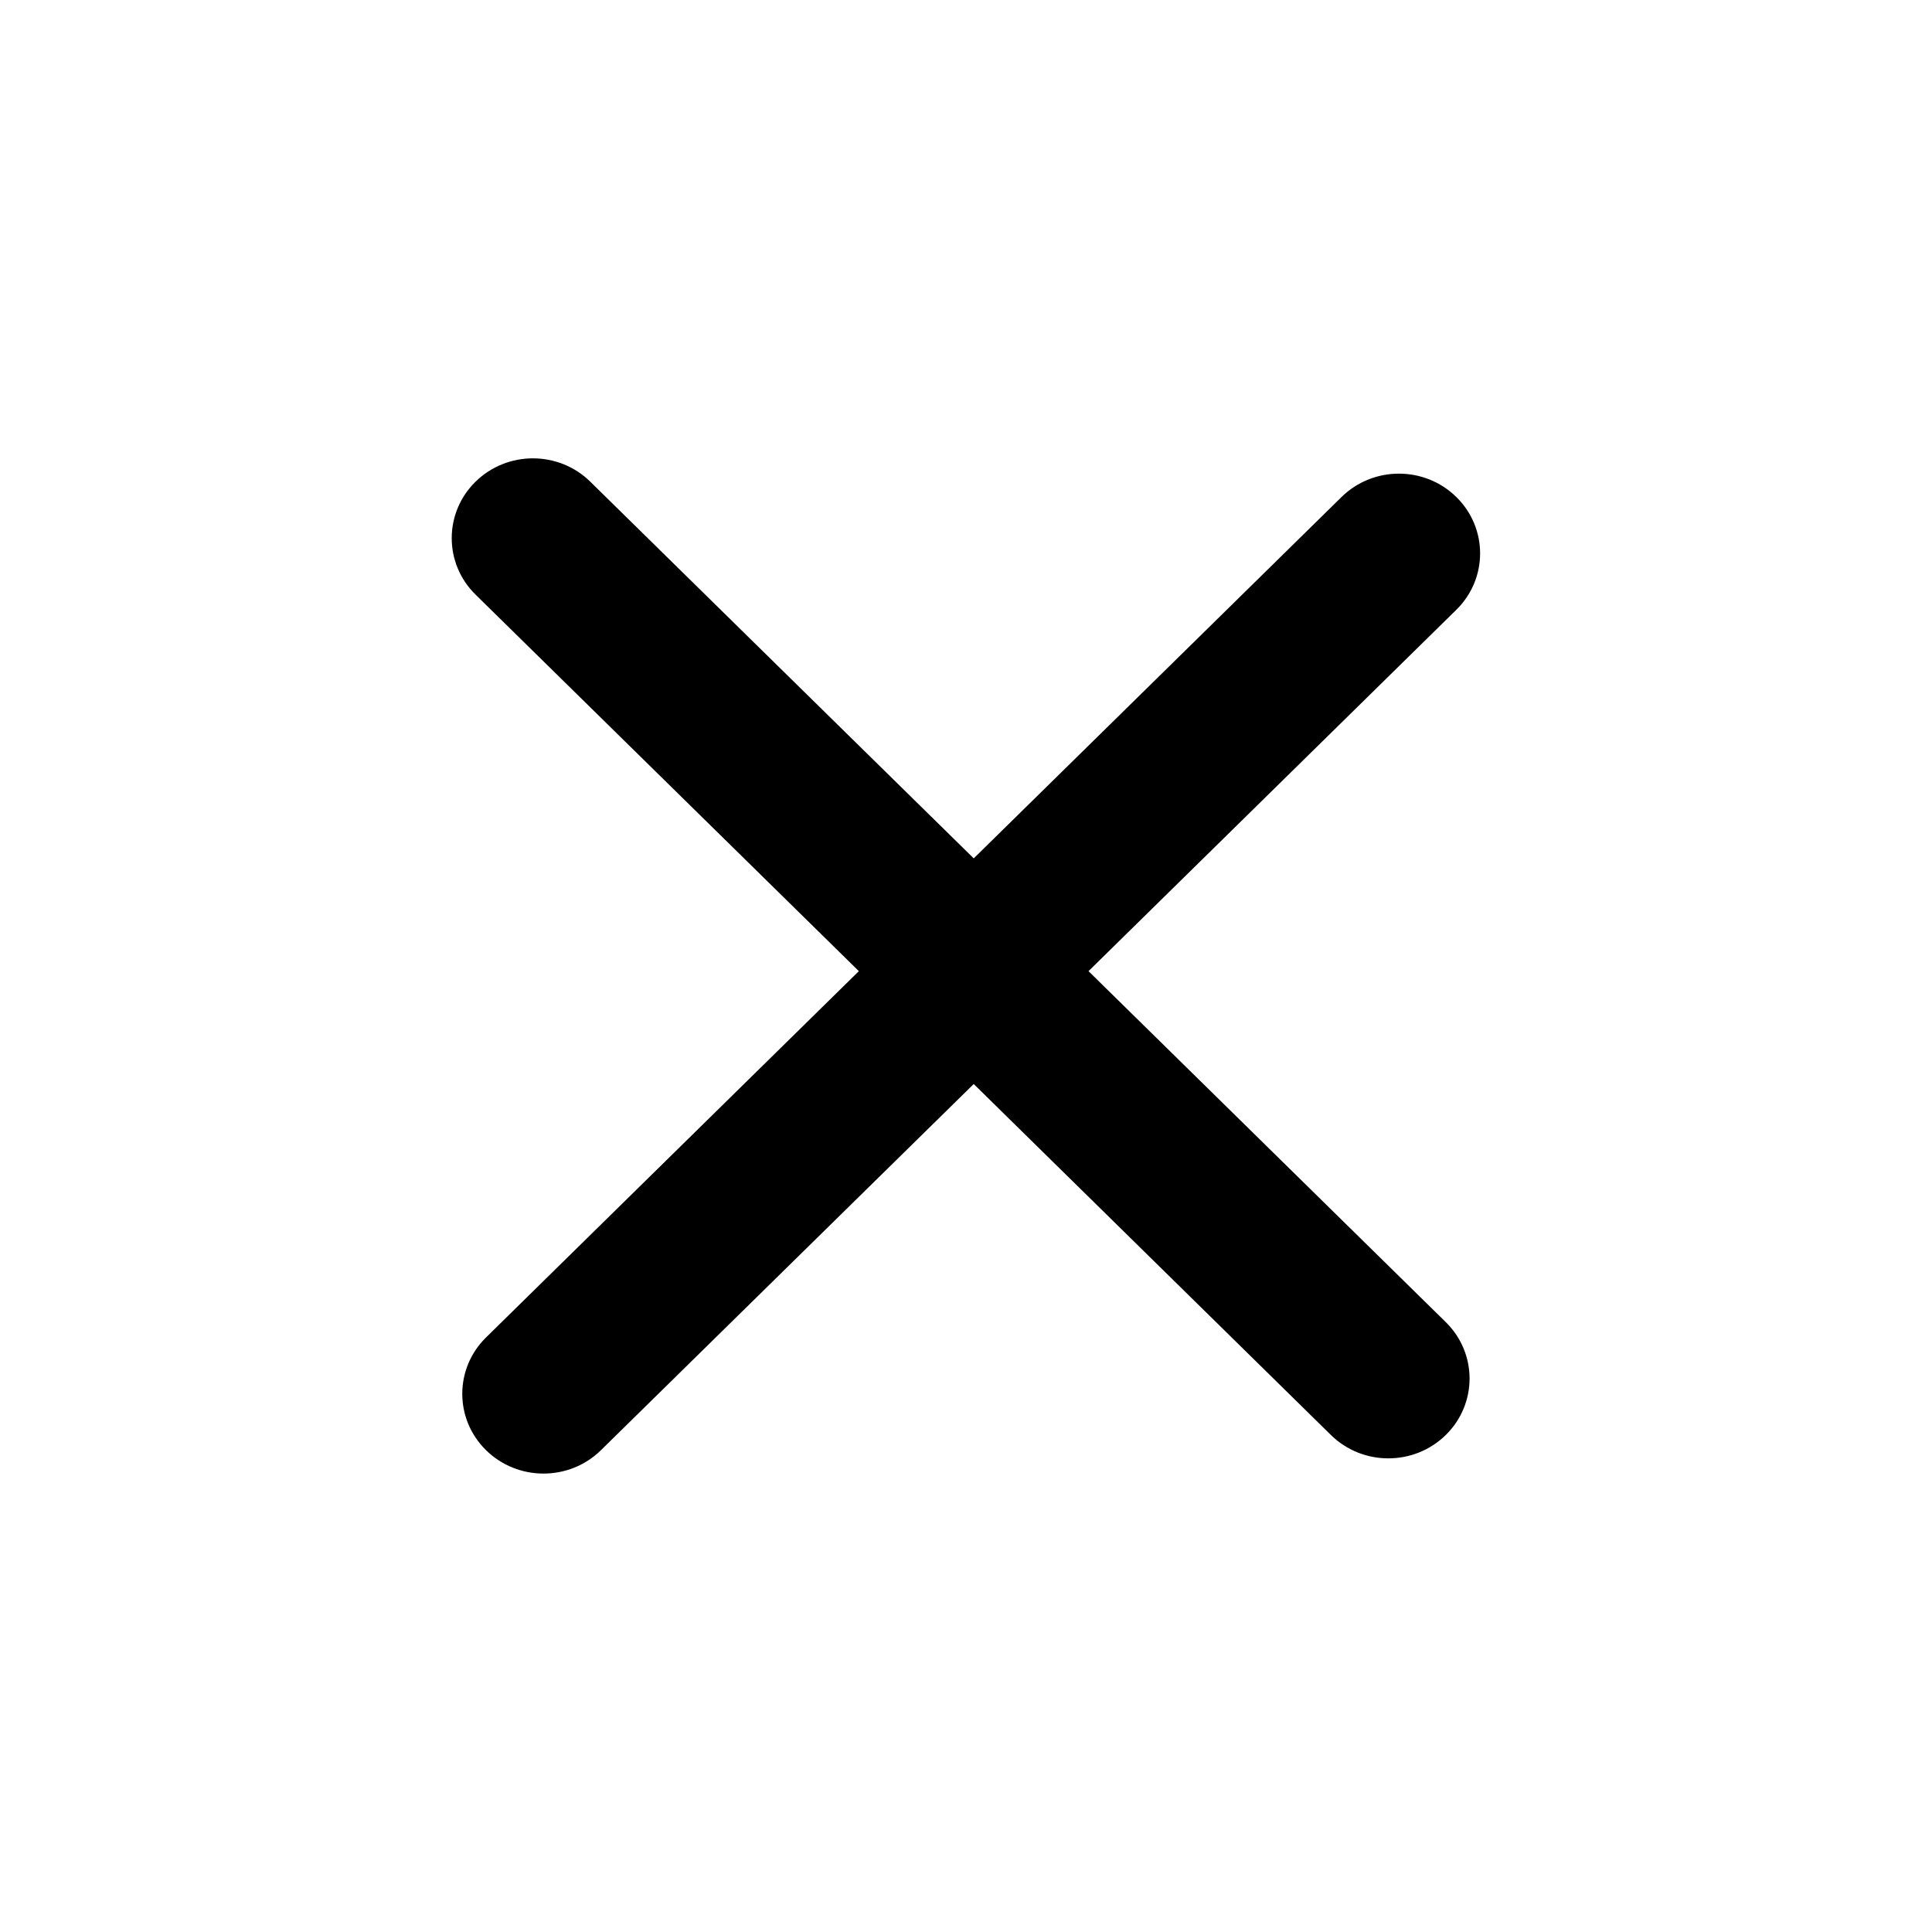 <svg width="24" height="24" viewBox="0 0 24 24" fill="none" xmlns="http://www.w3.org/2000/svg">
<g id="&#236;&#130;&#173;&#236;&#160;&#156;">
<path id="Union" fill-rule="evenodd" clip-rule="evenodd" d="M7.333 5.984C6.94 5.597 6.301 5.597 5.907 5.984C5.513 6.371 5.513 6.999 5.907 7.386L10.669 12.064L6.038 16.614C5.644 17.001 5.644 17.628 6.038 18.015C6.432 18.402 7.071 18.402 7.465 18.015L12.096 13.466L16.533 17.826C16.927 18.213 17.566 18.213 17.96 17.826C18.354 17.439 18.354 16.811 17.96 16.424L13.522 12.064L18.091 7.575C18.485 7.188 18.485 6.561 18.091 6.174C17.697 5.787 17.059 5.787 16.665 6.174L12.096 10.663L7.333 5.984Z" fill="black"/>
</g>
</svg>
